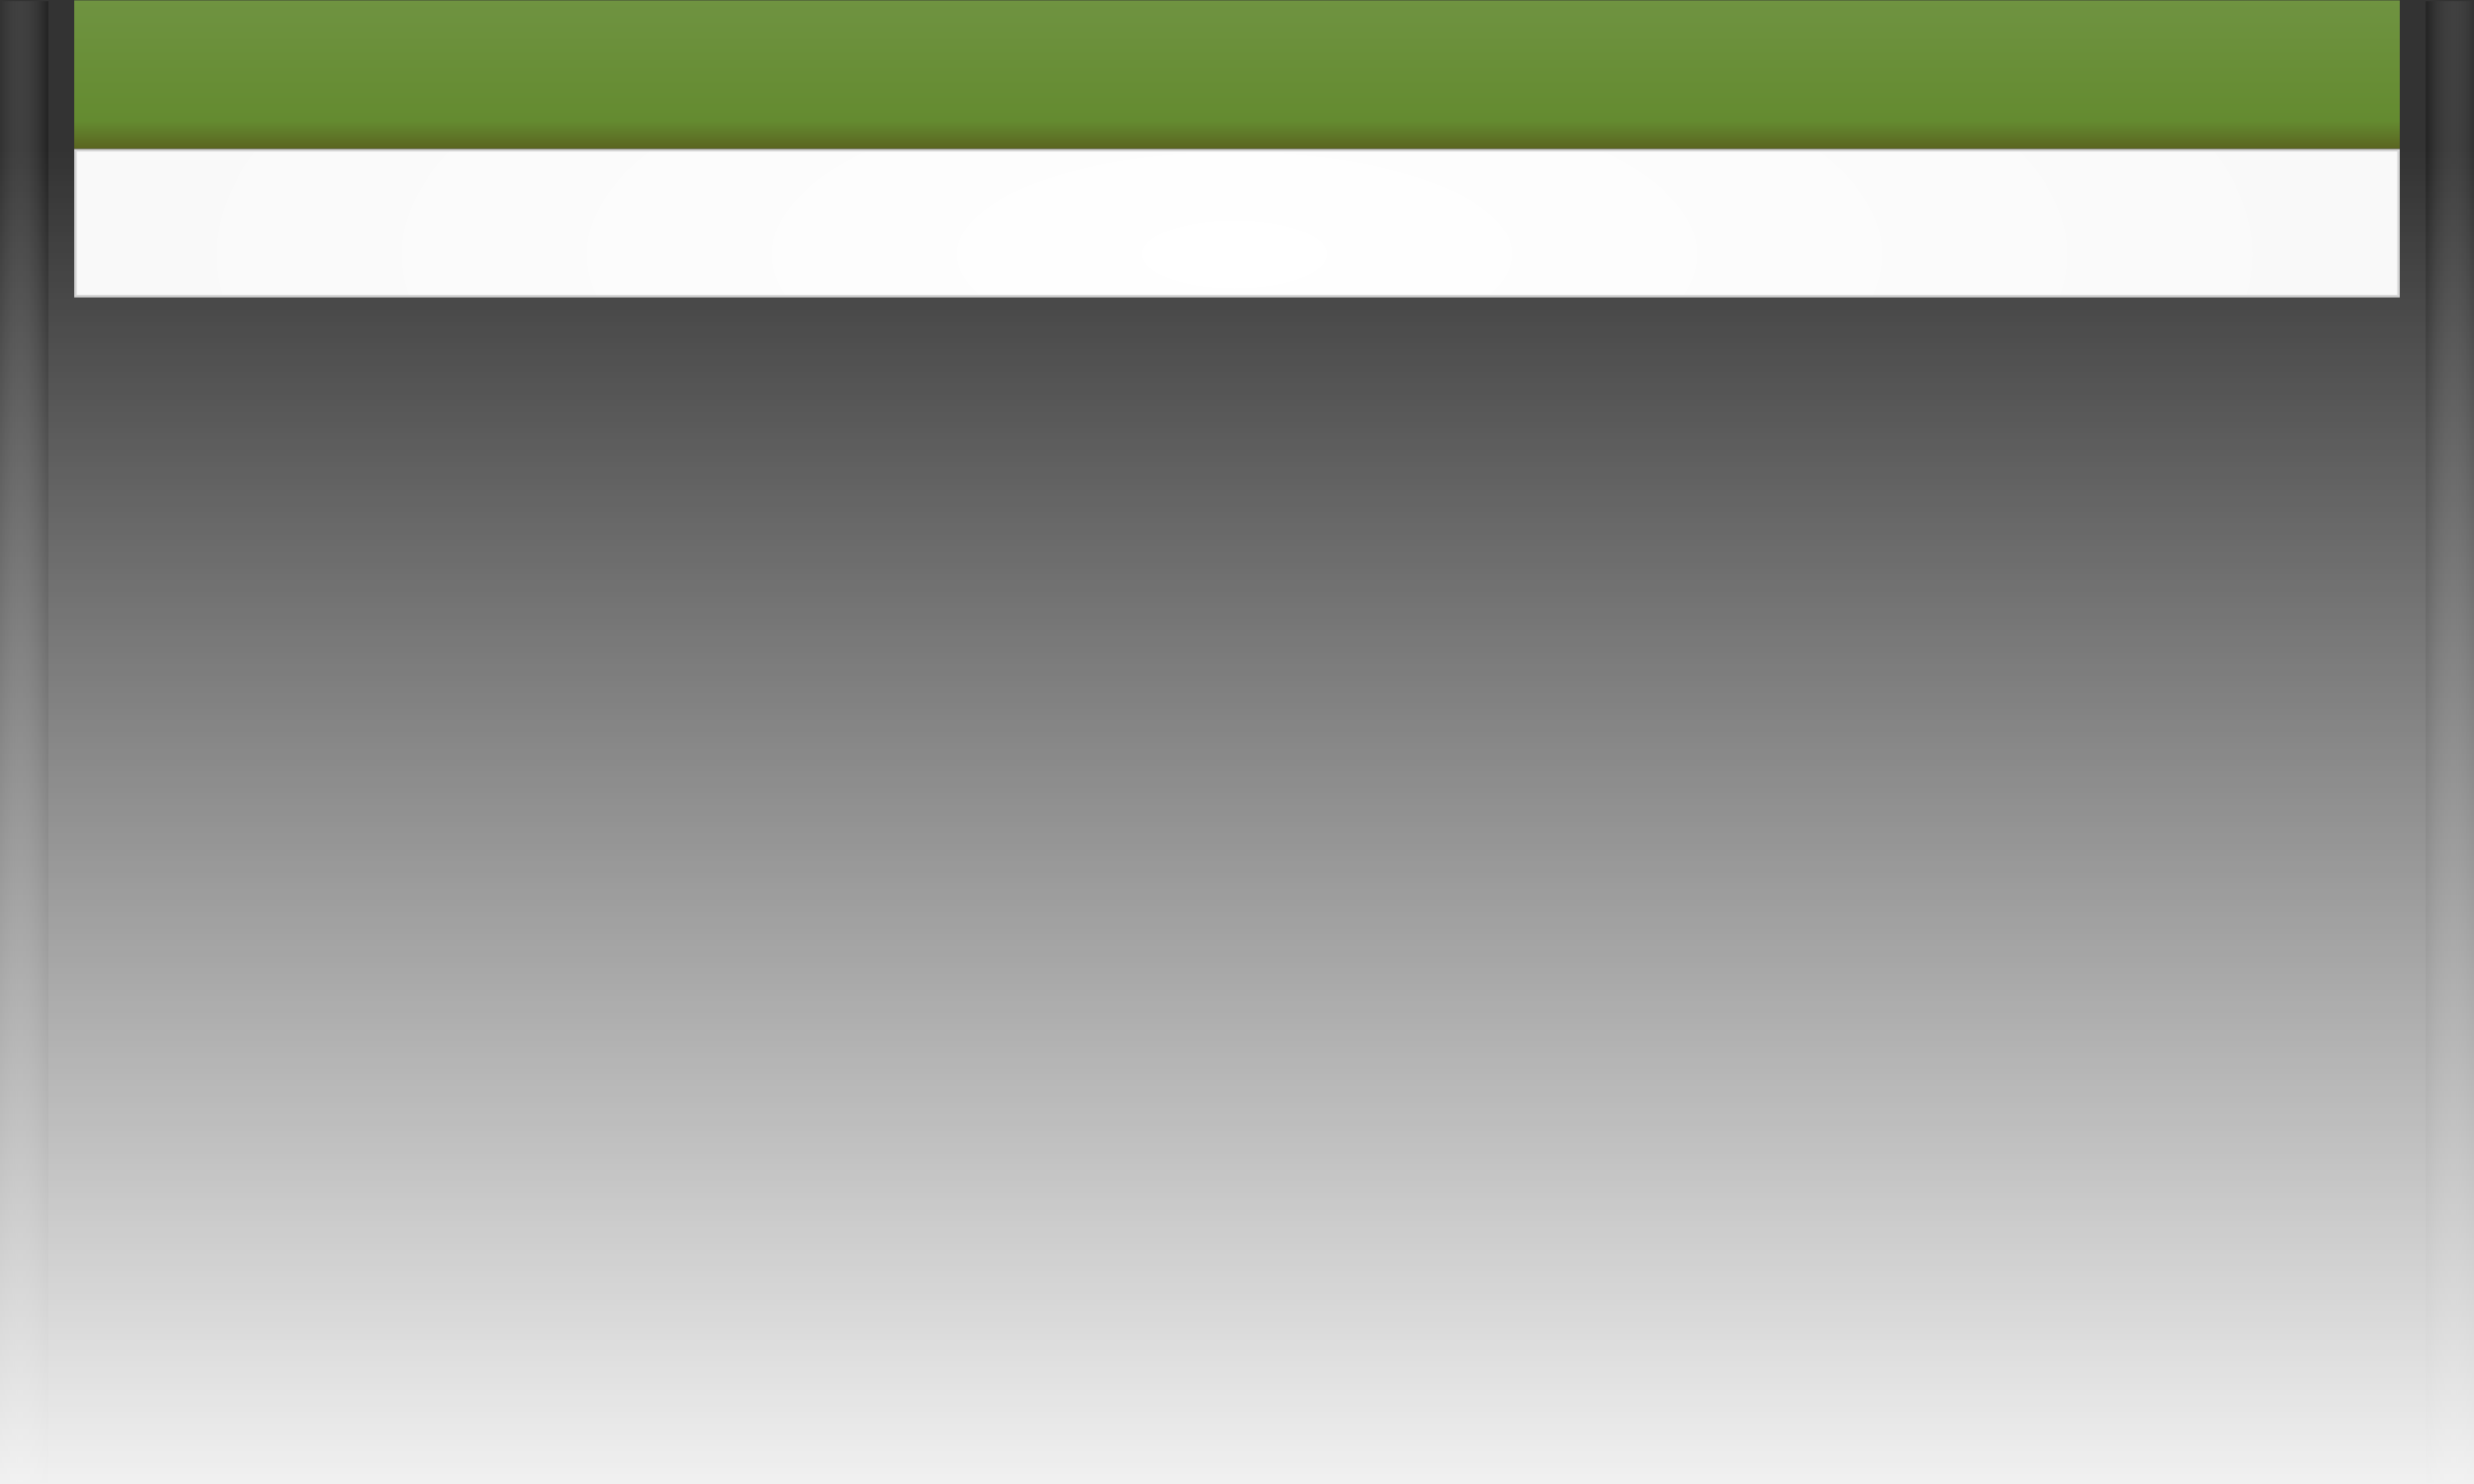 <?xml version="1.0" encoding="UTF-8" standalone="no"?>
<!-- Created with Inkscape (http://www.inkscape.org/) -->

<svg
   xmlns:dc="http://purl.org/dc/elements/1.1/"
   xmlns:cc="http://creativecommons.org/ns#"
   xmlns:rdf="http://www.w3.org/1999/02/22-rdf-syntax-ns#"
   xmlns:svg="http://www.w3.org/2000/svg"
   xmlns="http://www.w3.org/2000/svg"
   xmlns:xlink="http://www.w3.org/1999/xlink"
   xmlns:sodipodi="http://sodipodi.sourceforge.net/DTD/sodipodi-0.dtd"
   xmlns:inkscape="http://www.inkscape.org/namespaces/inkscape"
   id="svg3071"
   version="1.1"
   inkscape:version="0.48.3.1 r9886"
   width="1000"
   height="600"
   sodipodi:docname="bg-body.svg"
   inkscape:export-filename="/home/atom/IdeaProjects/JBlog/src/main/webapp/images/bg-body.png"
   inkscape:export-xdpi="90"
   inkscape:export-ydpi="90">
  <rect width="100%" height="100%" fill="#333333" stroke="none"/>
  <defs
     id="defs3075">
    <linearGradient
       id="linearGradient4091">
      <stop
         style="stop-color:#ffffff;stop-opacity:1;"
         offset="0"
         id="stop4093" />
      <stop
         style="stop-color:#eeeeee;stop-opacity:1;"
         offset="1"
         id="stop4095" />
    </linearGradient>
    <linearGradient
       inkscape:collect="always"
       id="linearGradient4071">
      <stop
         style="stop-color:#ffffff;stop-opacity:1;"
         offset="0"
         id="stop4073" />
      <stop
         style="stop-color:#ffffff;stop-opacity:0;"
         offset="1"
         id="stop4075" />
    </linearGradient>
    <linearGradient
       id="linearGradient4059">
      <stop
         style="stop-color:#ffffff;stop-opacity:0;"
         offset="0"
         id="stop4061" />
      <stop
         style="stop-color:#000000;stop-opacity:0.321;"
         offset="1"
         id="stop4063" />
    </linearGradient>
    <linearGradient
       id="linearGradient4157">
      <stop
         style="stop-color:#6f9341;stop-opacity:1;"
         offset="0"
         id="stop4159" />
      <stop
         id="stop3775"
         offset="0.808"
         style="stop-color:#648b30;stop-opacity:1;" />
      <stop
         style="stop-color:#5a6320;stop-opacity:1;"
         offset="1"
         id="stop4161" />
    </linearGradient>
    <linearGradient
       inkscape:collect="always"
       xlink:href="#linearGradient4157-8"
       id="linearGradient3777-7"
       gradientUnits="userSpaceOnUse"
       gradientTransform="matrix(0.753,0,0,0.998,-94.81,-441.684)"
       x1="762"
       y1="442"
       x2="762"
       y2="709.206" />
    <linearGradient
       id="linearGradient4157-8">
      <stop
         style="stop-color:#6f9341;stop-opacity:1;"
         offset="0"
         id="stop4159-9" />
      <stop
         id="stop3775-5"
         offset="0.567"
         style="stop-color:#648b30;stop-opacity:1;" />
      <stop
         style="stop-color:#5a6320;stop-opacity:1;"
         offset="1"
         id="stop4161-6" />
    </linearGradient>
    <linearGradient
       inkscape:collect="always"
       xlink:href="#linearGradient4157-1"
       id="linearGradient3777-3"
       gradientUnits="userSpaceOnUse"
       gradientTransform="matrix(0.753,0,0,0.998,-94.81,-441.684)"
       x1="762"
       y1="442"
       x2="762"
       y2="709.206" />
    <linearGradient
       id="linearGradient4157-1">
      <stop
         style="stop-color:#6f9341;stop-opacity:1;"
         offset="0"
         id="stop4159-4" />
      <stop
         id="stop3775-4"
         offset="0.567"
         style="stop-color:#648b30;stop-opacity:1;" />
      <stop
         style="stop-color:#5a6320;stop-opacity:1;"
         offset="1"
         id="stop4161-65" />
    </linearGradient>
    <linearGradient
       inkscape:collect="always"
       xlink:href="#linearGradient4157-1-0"
       id="linearGradient3915-5"
       gradientUnits="userSpaceOnUse"
       gradientTransform="matrix(0.753,0,0,0.122,-95.113,76.951)"
       x1="762"
       y1="442"
       x2="762"
       y2="709.206" />
    <linearGradient
       id="linearGradient4157-1-0">
      <stop
         style="stop-color:#6f9341;stop-opacity:1;"
         offset="0"
         id="stop4159-4-9" />
      <stop
         id="stop3775-4-3"
         offset="0.567"
         style="stop-color:#648b30;stop-opacity:1;" />
      <stop
         style="stop-color:#5a6320;stop-opacity:1;"
         offset="1"
         id="stop4161-65-1" />
    </linearGradient>
    <linearGradient
       inkscape:collect="always"
       xlink:href="#linearGradient4157"
       id="linearGradient4012"
       x1="490.133"
       y1="1.288"
       x2="490.133"
       y2="92.558"
       gradientUnits="userSpaceOnUse"
       gradientTransform="matrix(1.002,0,0,0.665,28.634,-1.035)" />
    <linearGradient
       inkscape:collect="always"
       xlink:href="#linearGradient4059"
       id="linearGradient4065"
       x1="0.487"
       y1="300"
       x2="19.513"
       y2="300"
       gradientUnits="userSpaceOnUse" />
    <linearGradient
       inkscape:collect="always"
       xlink:href="#linearGradient4059"
       id="linearGradient4067"
       x1="980.487"
       y1="300"
       x2="999.513"
       y2="300"
       gradientUnits="userSpaceOnUse"
       gradientTransform="translate(-1980,0)" />
    <linearGradient
       inkscape:collect="always"
       xlink:href="#linearGradient4071"
       id="linearGradient4077"
       x1="474.469"
       y1="605.657"
       x2="474.469"
       y2="284.63"
       gradientUnits="userSpaceOnUse"
       gradientTransform="matrix(1,0,0,1.806,0,-453.498)" />
    <radialGradient
       inkscape:collect="always"
       xlink:href="#linearGradient4091"
       id="radialGradient4097"
       cx="489.022"
       cy="89.741"
       fx="489.022"
       fy="89.741"
       r="469.634"
       gradientTransform="matrix(-4.2010665e-5,-0.996,2.709,0,255.923,589.905)"
       gradientUnits="userSpaceOnUse" />
  </defs>
  <sodipodi:namedview
     pagecolor="#ffffff"
     bordercolor="#666666"
     borderopacity="1"
     objecttolerance="10"
     gridtolerance="10"
     guidetolerance="10"
     inkscape:pageopacity="0"
     inkscape:pageshadow="2"
     inkscape:window-width="640"
     inkscape:window-height="480"
     id="namedview3073"
     showgrid="false"
     inkscape:zoom="1"
     inkscape:cx="464.97748"
     inkscape:cy="291.74699"
     inkscape:current-layer="svg3071"
     inkscape:snap-bbox="true"
     borderlayer="true"
     showguides="true"
     inkscape:guide-bbox="true"
     inkscape:bbox-nodes="true"
     inkscape:snap-bbox-edge-midpoints="true"
     inkscape:snap-bbox-midpoints="true"
     inkscape:bbox-paths="true" />
  <g
     inkscape:groupmode="layer"
     id="layer1"
     inkscape:label="bg"
     style="display:inline"
     transform="translate(0,300)" />
  <g
     inkscape:groupmode="layer"
     id="layer2"
     inkscape:label="image"
     style="display:inline"
     transform="translate(0,300)" />
  <rect
     style="color:#000000;fill:url(#linearGradient4012);fill-opacity:1;fill-rule:nonzero;stroke:none;stroke-width:0.81;marker:none;visibility:visible;display:inline;overflow:visible;enable-background:accumulate"
     id="rect4004"
     width="940"
     height="60"
     x="30"
     y="0.153"
     rx="0" />
  <rect
     style="color:#000000;fill:url(#linearGradient4065);fill-opacity:1;fill-rule:nonzero;stroke:none;stroke-width:0.974;stroke-linecap:butt;stroke-linejoin:miter;stroke-miterlimit:4;stroke-opacity:1;stroke-dasharray:none;stroke-dashoffset:0;marker:none;visibility:visible;display:inline;overflow:visible;enable-background:accumulate"
     id="rect4028"
     width="19.026"
     height="599.026"
     x="0.487"
     y="0.487" />
  <rect
     style="color:#000000;fill:url(#linearGradient4067);fill-opacity:1;fill-rule:nonzero;stroke:none;stroke-width:0.974;marker:none;visibility:visible;display:inline;overflow:visible;enable-background:accumulate"
     id="rect4028-1"
     width="19.026"
     height="599.026"
     x="-999.513"
     y="0.487"
     transform="scale(-1,1)" />
  <rect
     style="color:#000000;fill:url(#linearGradient4077);fill-opacity:1;fill-rule:nonzero;stroke:none;stroke-width:1;marker:none;visibility:visible;display:inline;overflow:visible;enable-background:accumulate"
     id="rect4069"
     width="1074.802"
     height="567.019"
     x="-20.506"
     y="60.558" />
  <rect
     style="color:#000000;fill:url(#radialGradient4097);fill-opacity:1;fill-rule:nonzero;stroke:#d4d4d4;stroke-width:0.991;stroke-miterlimit:4;stroke-opacity:1;stroke-dasharray:none;marker:none;visibility:visible;display:inline;overflow:visible;enable-background:accumulate"
     id="rect4079"
     width="939.009"
     height="59.009"
     x="30.496"
     y="60.74" />
</svg>

